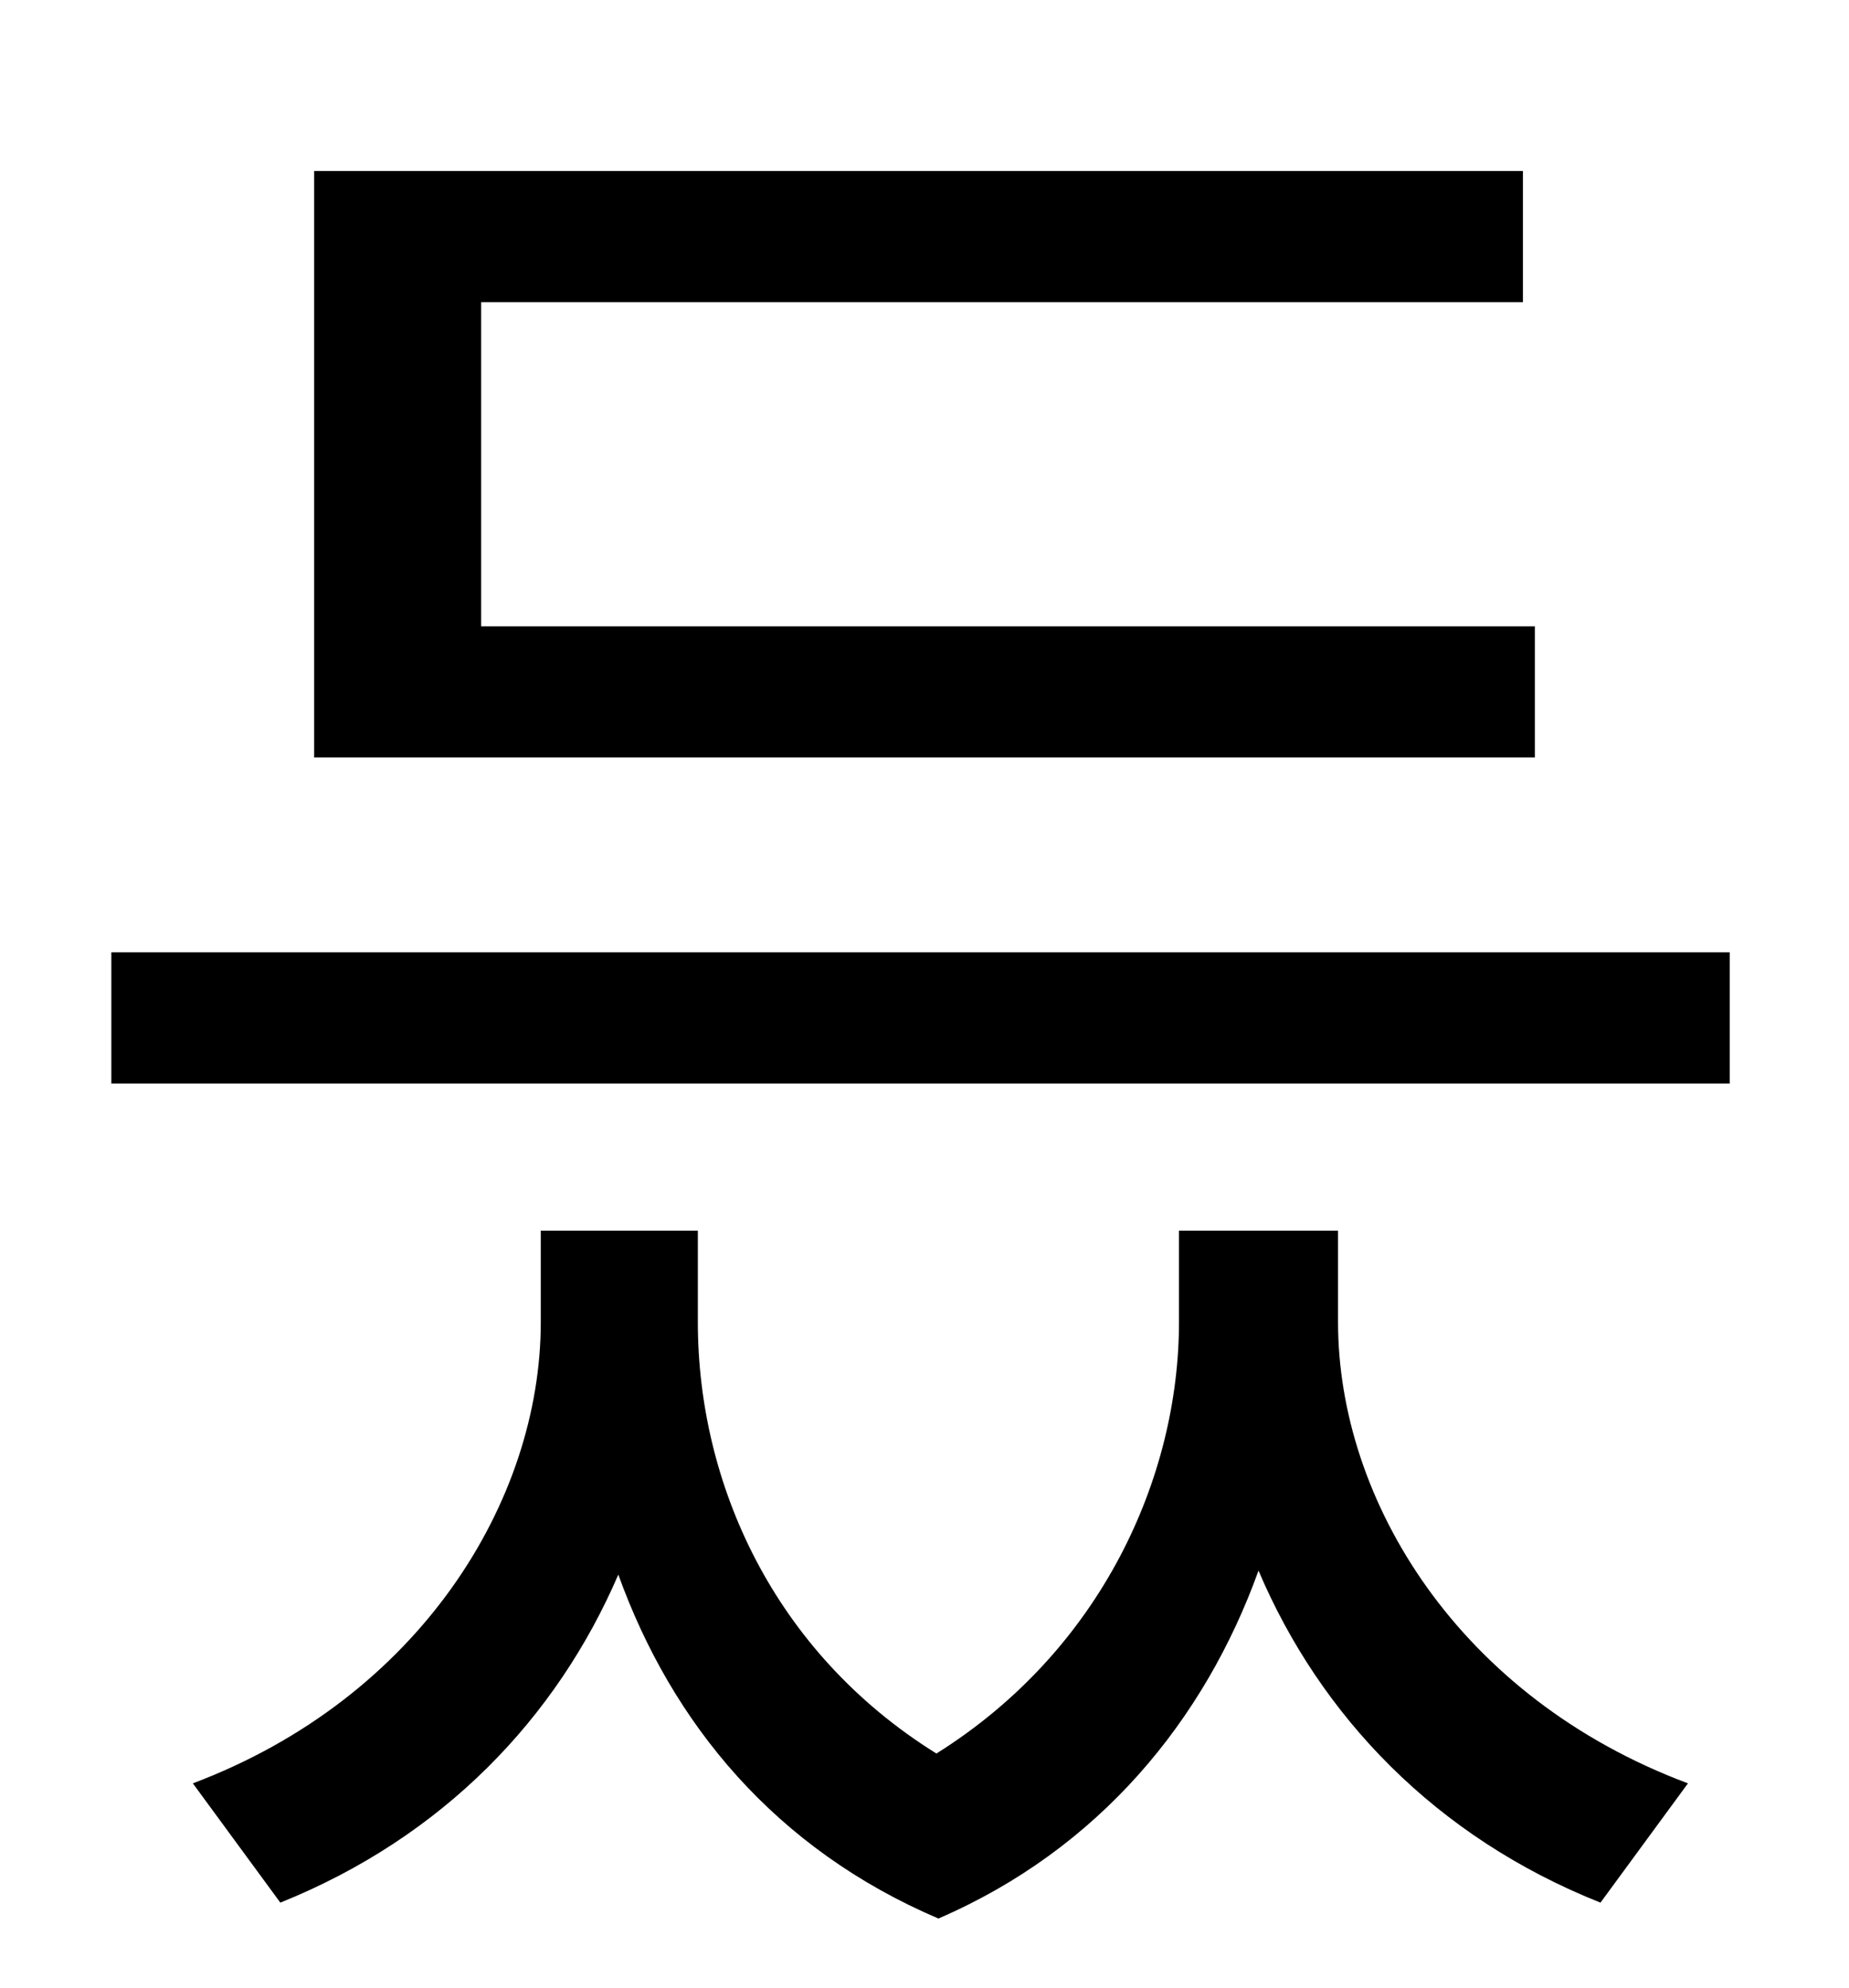 <?xml version="1.0" standalone="no"?>
<!DOCTYPE svg PUBLIC "-//W3C//DTD SVG 1.1//EN" "http://www.w3.org/Graphics/SVG/1.1/DTD/svg11.dtd" >
<svg xmlns="http://www.w3.org/2000/svg" xmlns:xlink="http://www.w3.org/1999/xlink" version="1.1" viewBox="-10 0 930 1000">
   <path fill="currentColor"
d="M762 315v66h-614v-295h608v66h-524v163h530zM663 619v46c0 90 61 189 176 232l-44 60c-83 -33 -141 -94 -172 -167c-27 75 -80 140 -161 175c-82 -35 -134 -98 -161 -173c-31 72 -88 132 -170 165l-44 -60c114 -43 175 -142 175 -232v-46h79v46c0 81 38 166 120 217
c83 -52 122 -139 122 -217v-46h80zM46 479h814v66h-814v-66z" />
</svg>
